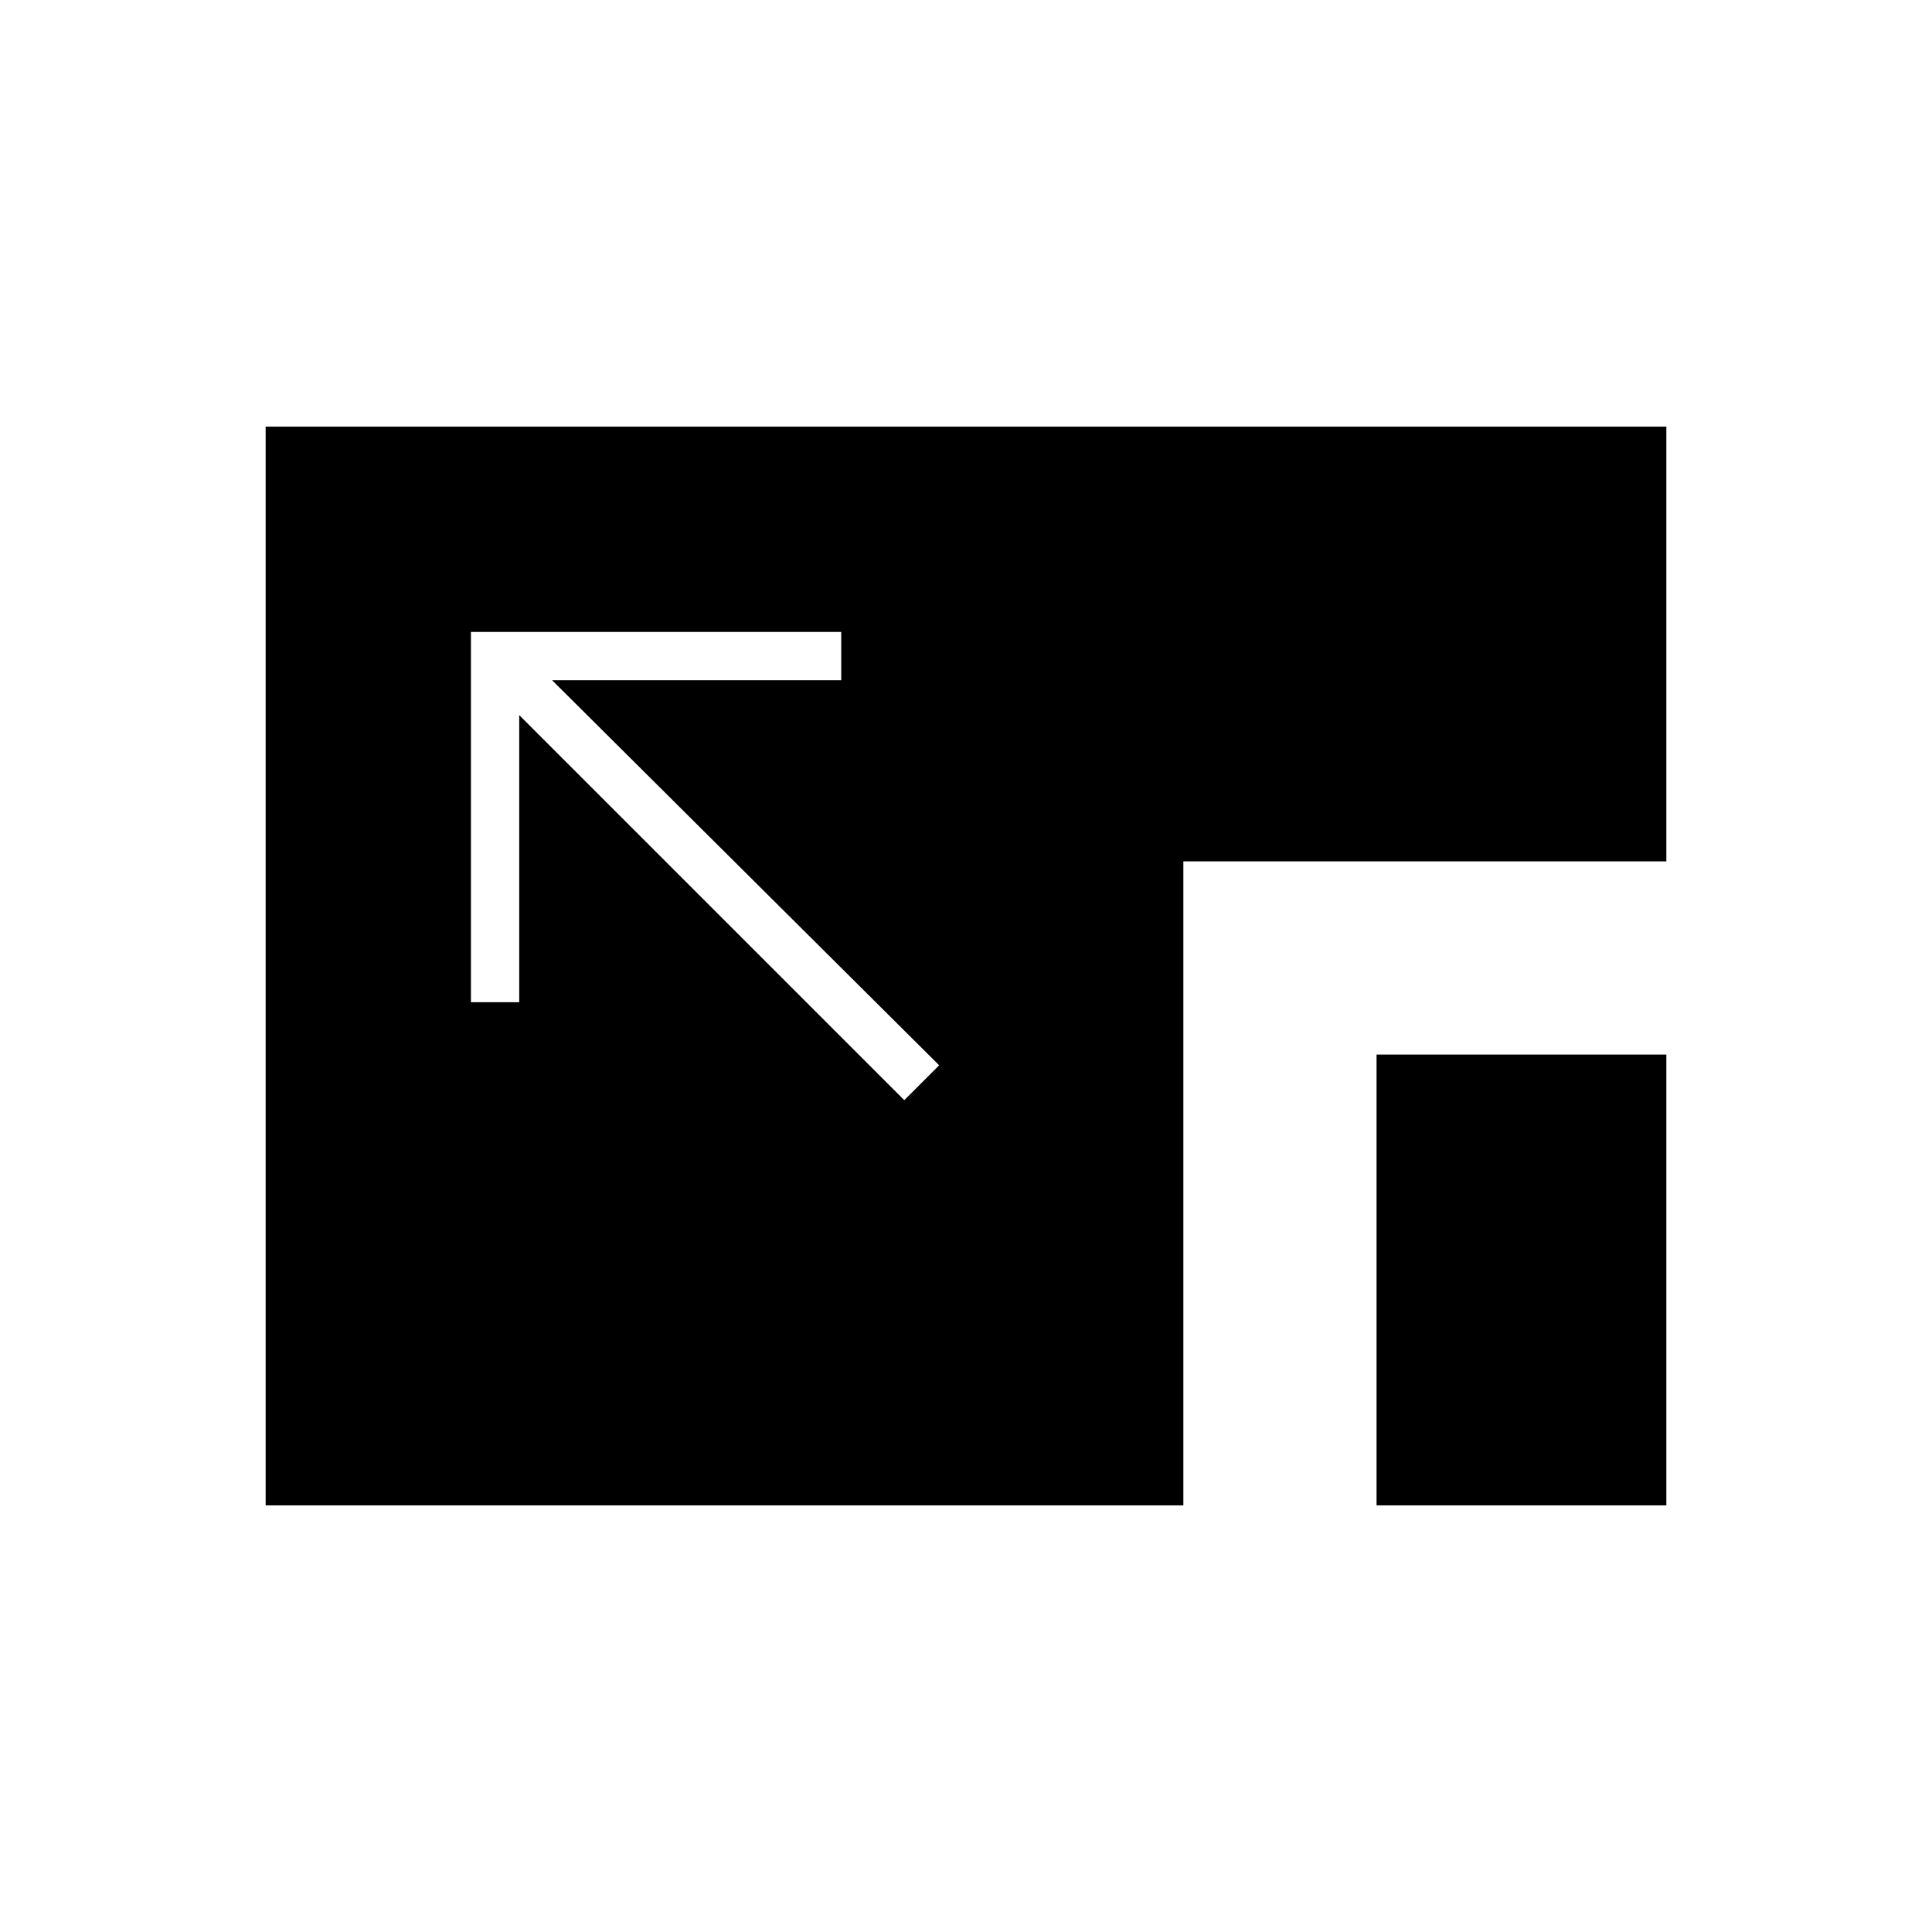<svg xmlns="http://www.w3.org/2000/svg" height="40" viewBox="0 96 960 960" width="40"><path d="M132 844V308h696v216H588v320H132Zm102-434v184h24V451.333l191.333 191.333 17.333-17.333L274.333 434H418v-24H234Zm450 434V620h144v224H684Z"/></svg>